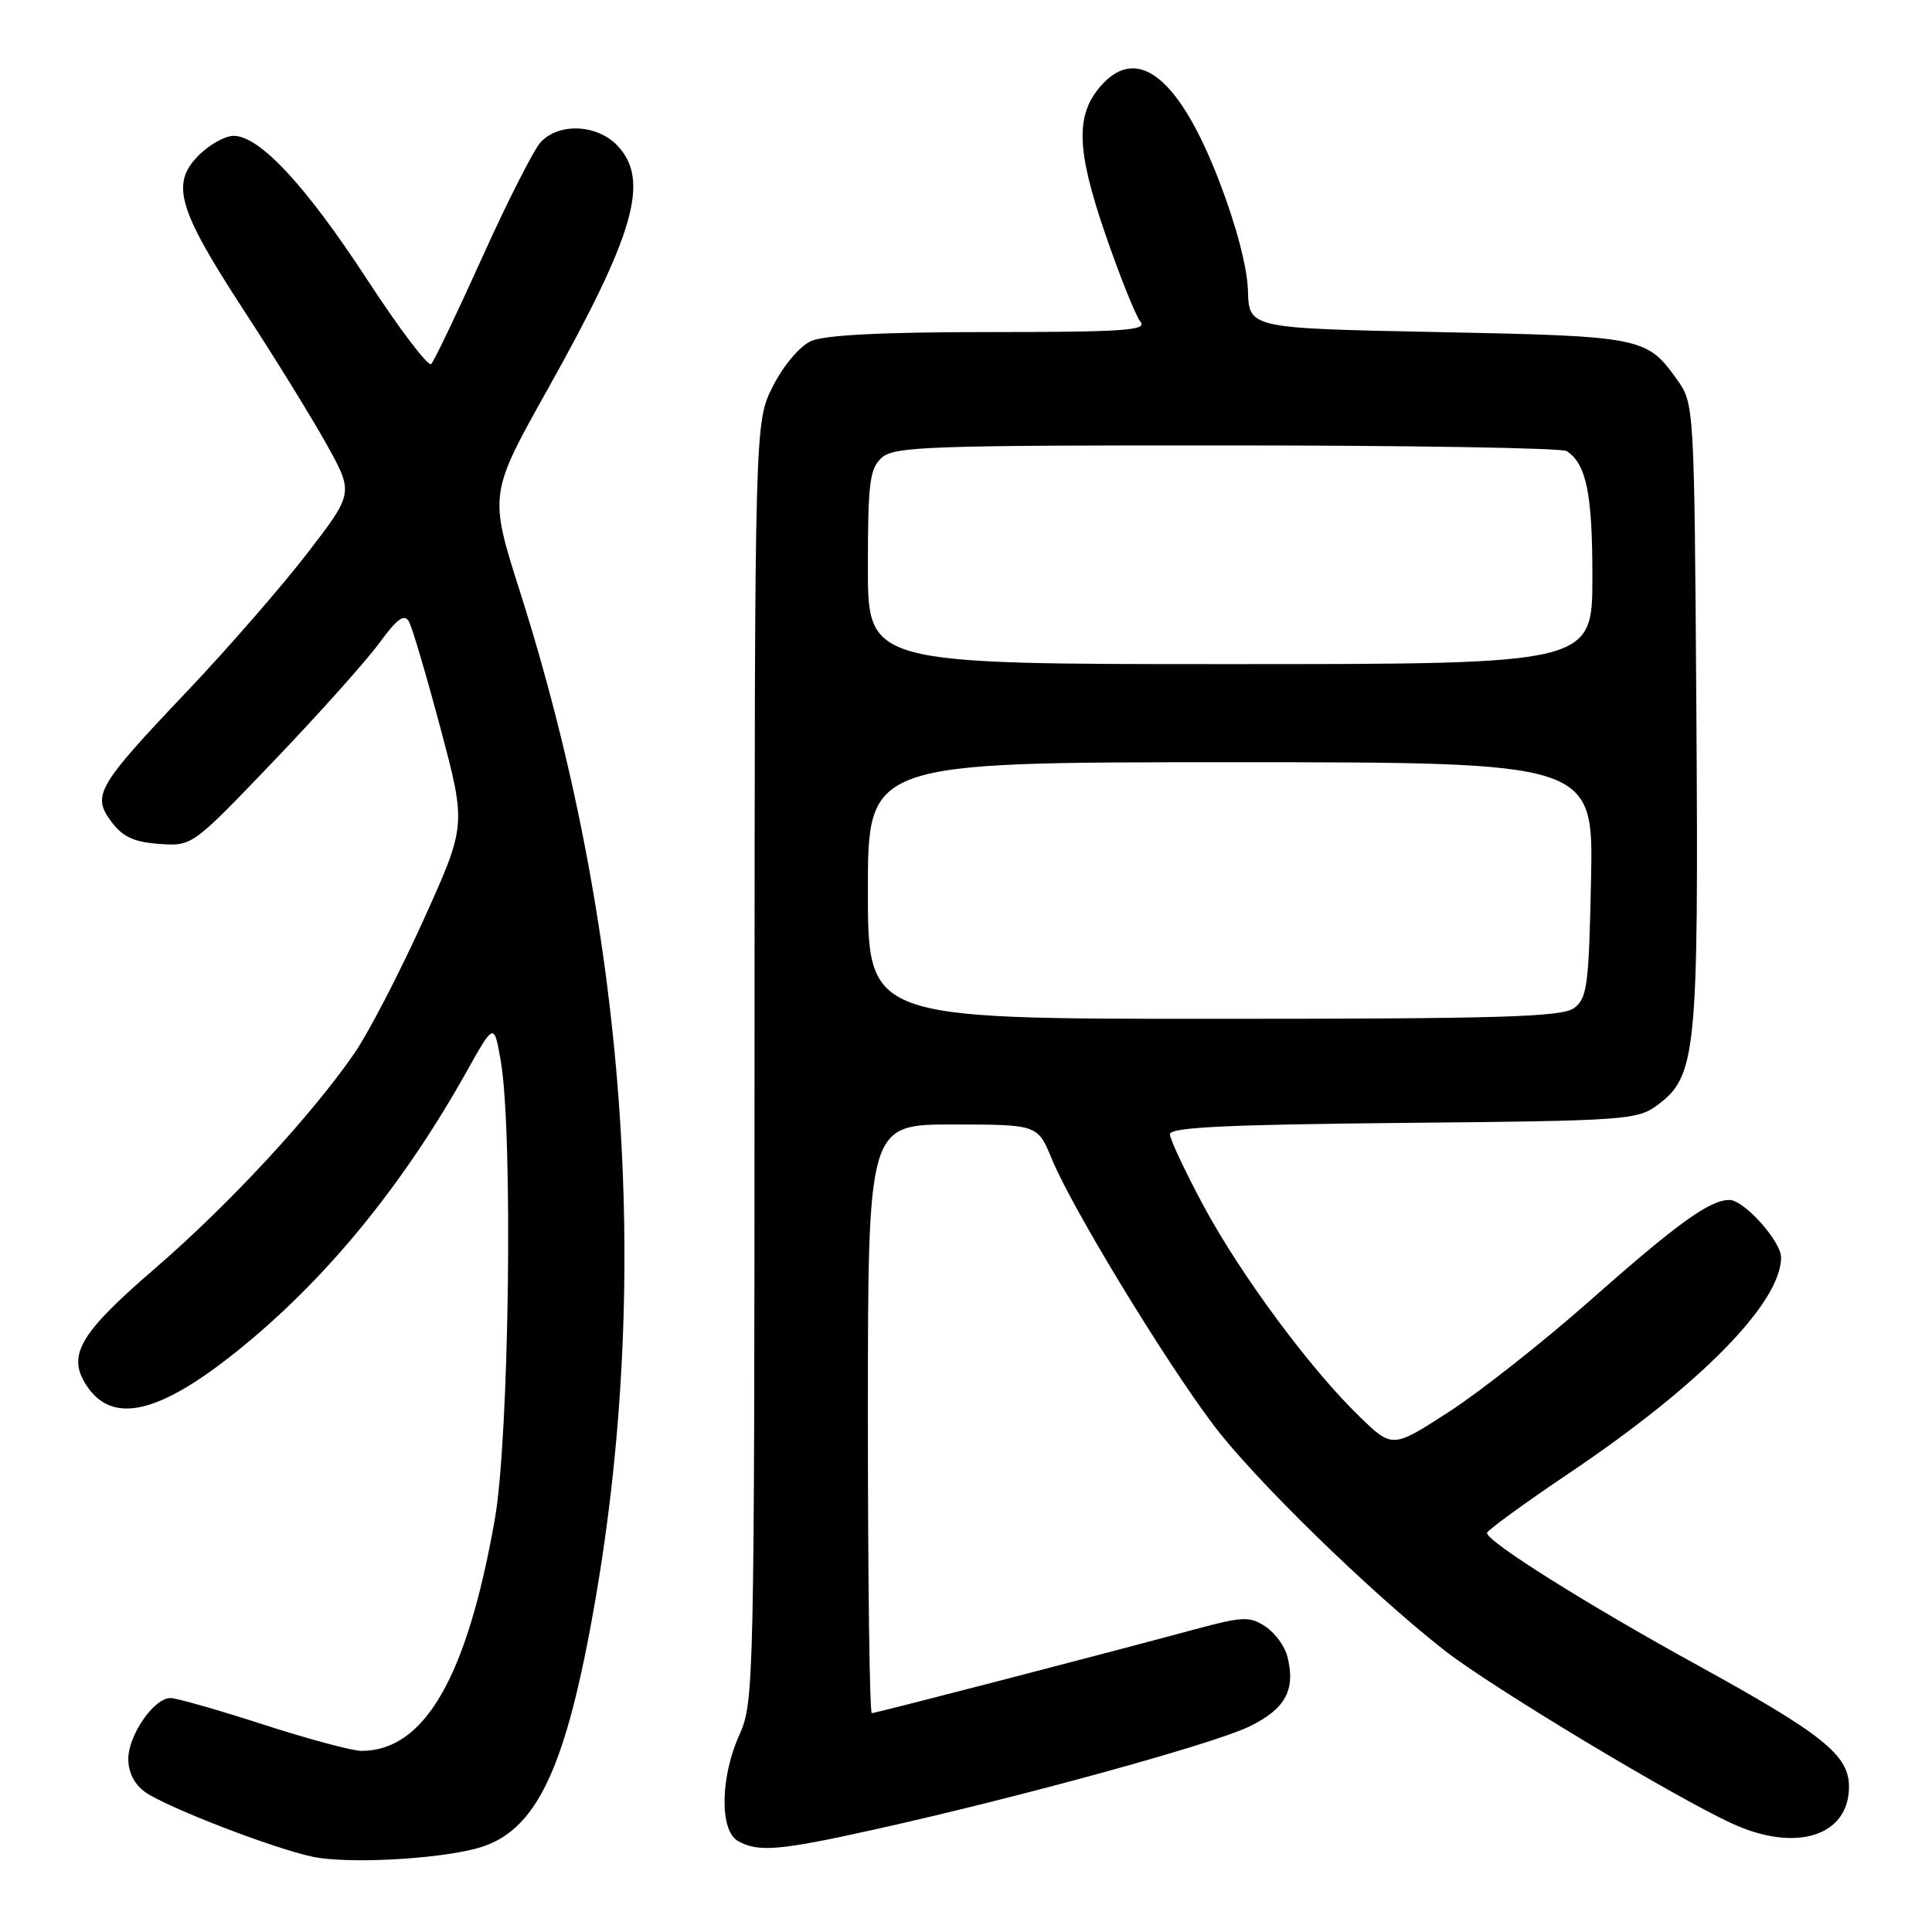 <?xml version="1.0" encoding="UTF-8" standalone="no"?>
<!DOCTYPE svg PUBLIC "-//W3C//DTD SVG 1.1//EN" "http://www.w3.org/Graphics/SVG/1.1/DTD/svg11.dtd" >
<svg xmlns="http://www.w3.org/2000/svg" xmlns:xlink="http://www.w3.org/1999/xlink" version="1.1" viewBox="0 0 256 256">
 <g >
 <path fill="currentColor"
d=" M 63.07 244.95 C 71.03 242.87 74.98 234.63 78.90 211.92 C 86.36 168.65 82.91 122.47 68.93 78.49 C 64.79 65.48 64.79 65.48 72.62 51.49 C 84.11 30.95 86.13 23.90 81.83 19.31 C 79.13 16.45 74.01 16.23 71.62 18.87 C 70.69 19.90 67.21 26.76 63.89 34.12 C 60.57 41.48 57.53 47.83 57.14 48.23 C 56.75 48.64 52.93 43.60 48.65 37.04 C 40.50 24.56 34.40 18.00 30.95 18.00 C 29.83 18.00 27.75 19.16 26.34 20.57 C 22.58 24.33 23.56 27.69 32.29 41.09 C 36.41 47.40 41.37 55.44 43.32 58.95 C 46.86 65.34 46.86 65.34 40.68 73.36 C 37.28 77.77 30.17 85.93 24.88 91.51 C 12.85 104.18 12.15 105.38 14.75 108.87 C 16.24 110.88 17.73 111.58 21.08 111.82 C 25.46 112.14 25.46 112.14 36.29 100.82 C 42.25 94.59 48.53 87.57 50.25 85.22 C 52.64 81.95 53.58 81.28 54.19 82.37 C 54.63 83.16 56.52 89.56 58.39 96.59 C 61.79 109.37 61.79 109.37 56.08 121.98 C 52.94 128.92 48.85 136.81 46.99 139.52 C 41.29 147.80 30.33 159.63 20.52 168.09 C 10.53 176.70 8.84 179.59 11.47 183.59 C 14.86 188.77 20.99 187.39 31.34 179.09 C 43.01 169.75 53.27 157.26 61.78 142.08 C 65.46 135.50 65.46 135.50 66.34 140.50 C 68.00 149.93 67.48 190.48 65.56 201.35 C 61.87 222.26 56.25 232.00 47.89 232.00 C 46.68 232.00 40.82 230.43 34.86 228.50 C 28.91 226.57 23.39 225.00 22.59 225.00 C 20.40 225.00 17.00 229.91 17.00 233.08 C 17.00 234.86 17.83 236.47 19.25 237.47 C 22.15 239.50 36.18 244.92 41.43 246.03 C 45.93 246.98 57.52 246.40 63.07 244.95 Z  M 115.88 242.42 C 135.07 238.16 160.72 231.11 165.55 228.77 C 170.33 226.44 171.70 223.93 170.59 219.51 C 170.25 218.14 168.93 216.34 167.66 215.51 C 165.58 214.15 164.67 214.19 158.43 215.87 C 145.03 219.48 116.03 227.00 115.52 227.00 C 115.23 227.00 115.00 209.45 115.00 188.00 C 115.00 149.00 115.00 149.00 126.25 149.00 C 137.50 149.01 137.50 149.01 139.39 153.61 C 142.02 160.01 154.19 180.04 160.76 188.78 C 166.13 195.93 181.66 211.08 191.50 218.76 C 197.65 223.56 221.88 238.14 229.54 241.64 C 237.98 245.51 245.00 243.29 245.00 236.75 C 245.00 232.55 241.53 229.78 224.86 220.61 C 210.22 212.56 196.97 204.23 197.04 203.12 C 197.06 202.78 202.01 199.18 208.04 195.12 C 225.35 183.46 236.00 172.60 236.00 166.62 C 236.00 164.47 231.09 159.00 229.16 159.00 C 226.52 159.01 222.28 162.08 210.50 172.49 C 204.45 177.84 196.12 184.40 192.00 187.07 C 184.50 191.92 184.50 191.92 180.15 187.71 C 173.59 181.36 164.38 168.91 159.44 159.71 C 157.02 155.20 155.03 150.96 155.02 150.29 C 155.00 149.38 162.56 149.01 185.93 148.79 C 215.53 148.51 216.98 148.41 219.66 146.40 C 224.77 142.59 225.08 139.45 224.78 94.50 C 224.50 53.50 224.50 53.50 222.18 50.25 C 218.21 44.67 217.52 44.54 190.50 44.00 C 165.50 43.50 165.50 43.50 165.36 38.50 C 165.27 35.43 163.80 29.83 161.55 24.00 C 156.37 10.53 150.90 5.97 146.11 11.12 C 142.47 15.02 142.55 19.65 146.44 30.96 C 148.39 36.64 150.50 41.89 151.12 42.64 C 152.06 43.78 148.82 44.00 131.17 44.00 C 116.92 44.00 109.24 44.39 107.46 45.20 C 105.96 45.88 103.80 48.44 102.42 51.17 C 100.00 55.93 100.00 55.93 99.98 140.72 C 99.96 223.03 99.90 225.63 97.98 229.86 C 95.45 235.43 95.33 242.51 97.75 243.92 C 100.40 245.46 103.22 245.23 115.88 242.42 Z  M 115.00 118.00 C 115.00 101.00 115.00 101.00 163.07 101.00 C 211.14 101.00 211.14 101.00 210.82 116.58 C 210.53 130.64 210.31 132.30 208.56 133.58 C 206.95 134.76 198.76 135.00 160.81 135.00 C 115.00 135.00 115.00 135.00 115.00 118.00 Z  M 115.00 75.15 C 115.00 63.98 115.24 62.09 116.83 60.65 C 118.47 59.17 123.10 59.00 162.58 59.02 C 186.74 59.02 207.00 59.36 207.60 59.77 C 210.21 61.51 211.00 65.38 211.00 76.43 C 211.00 88.00 211.00 88.00 163.00 88.00 C 115.00 88.00 115.00 88.00 115.00 75.15 Z "/>
</g>
</svg>